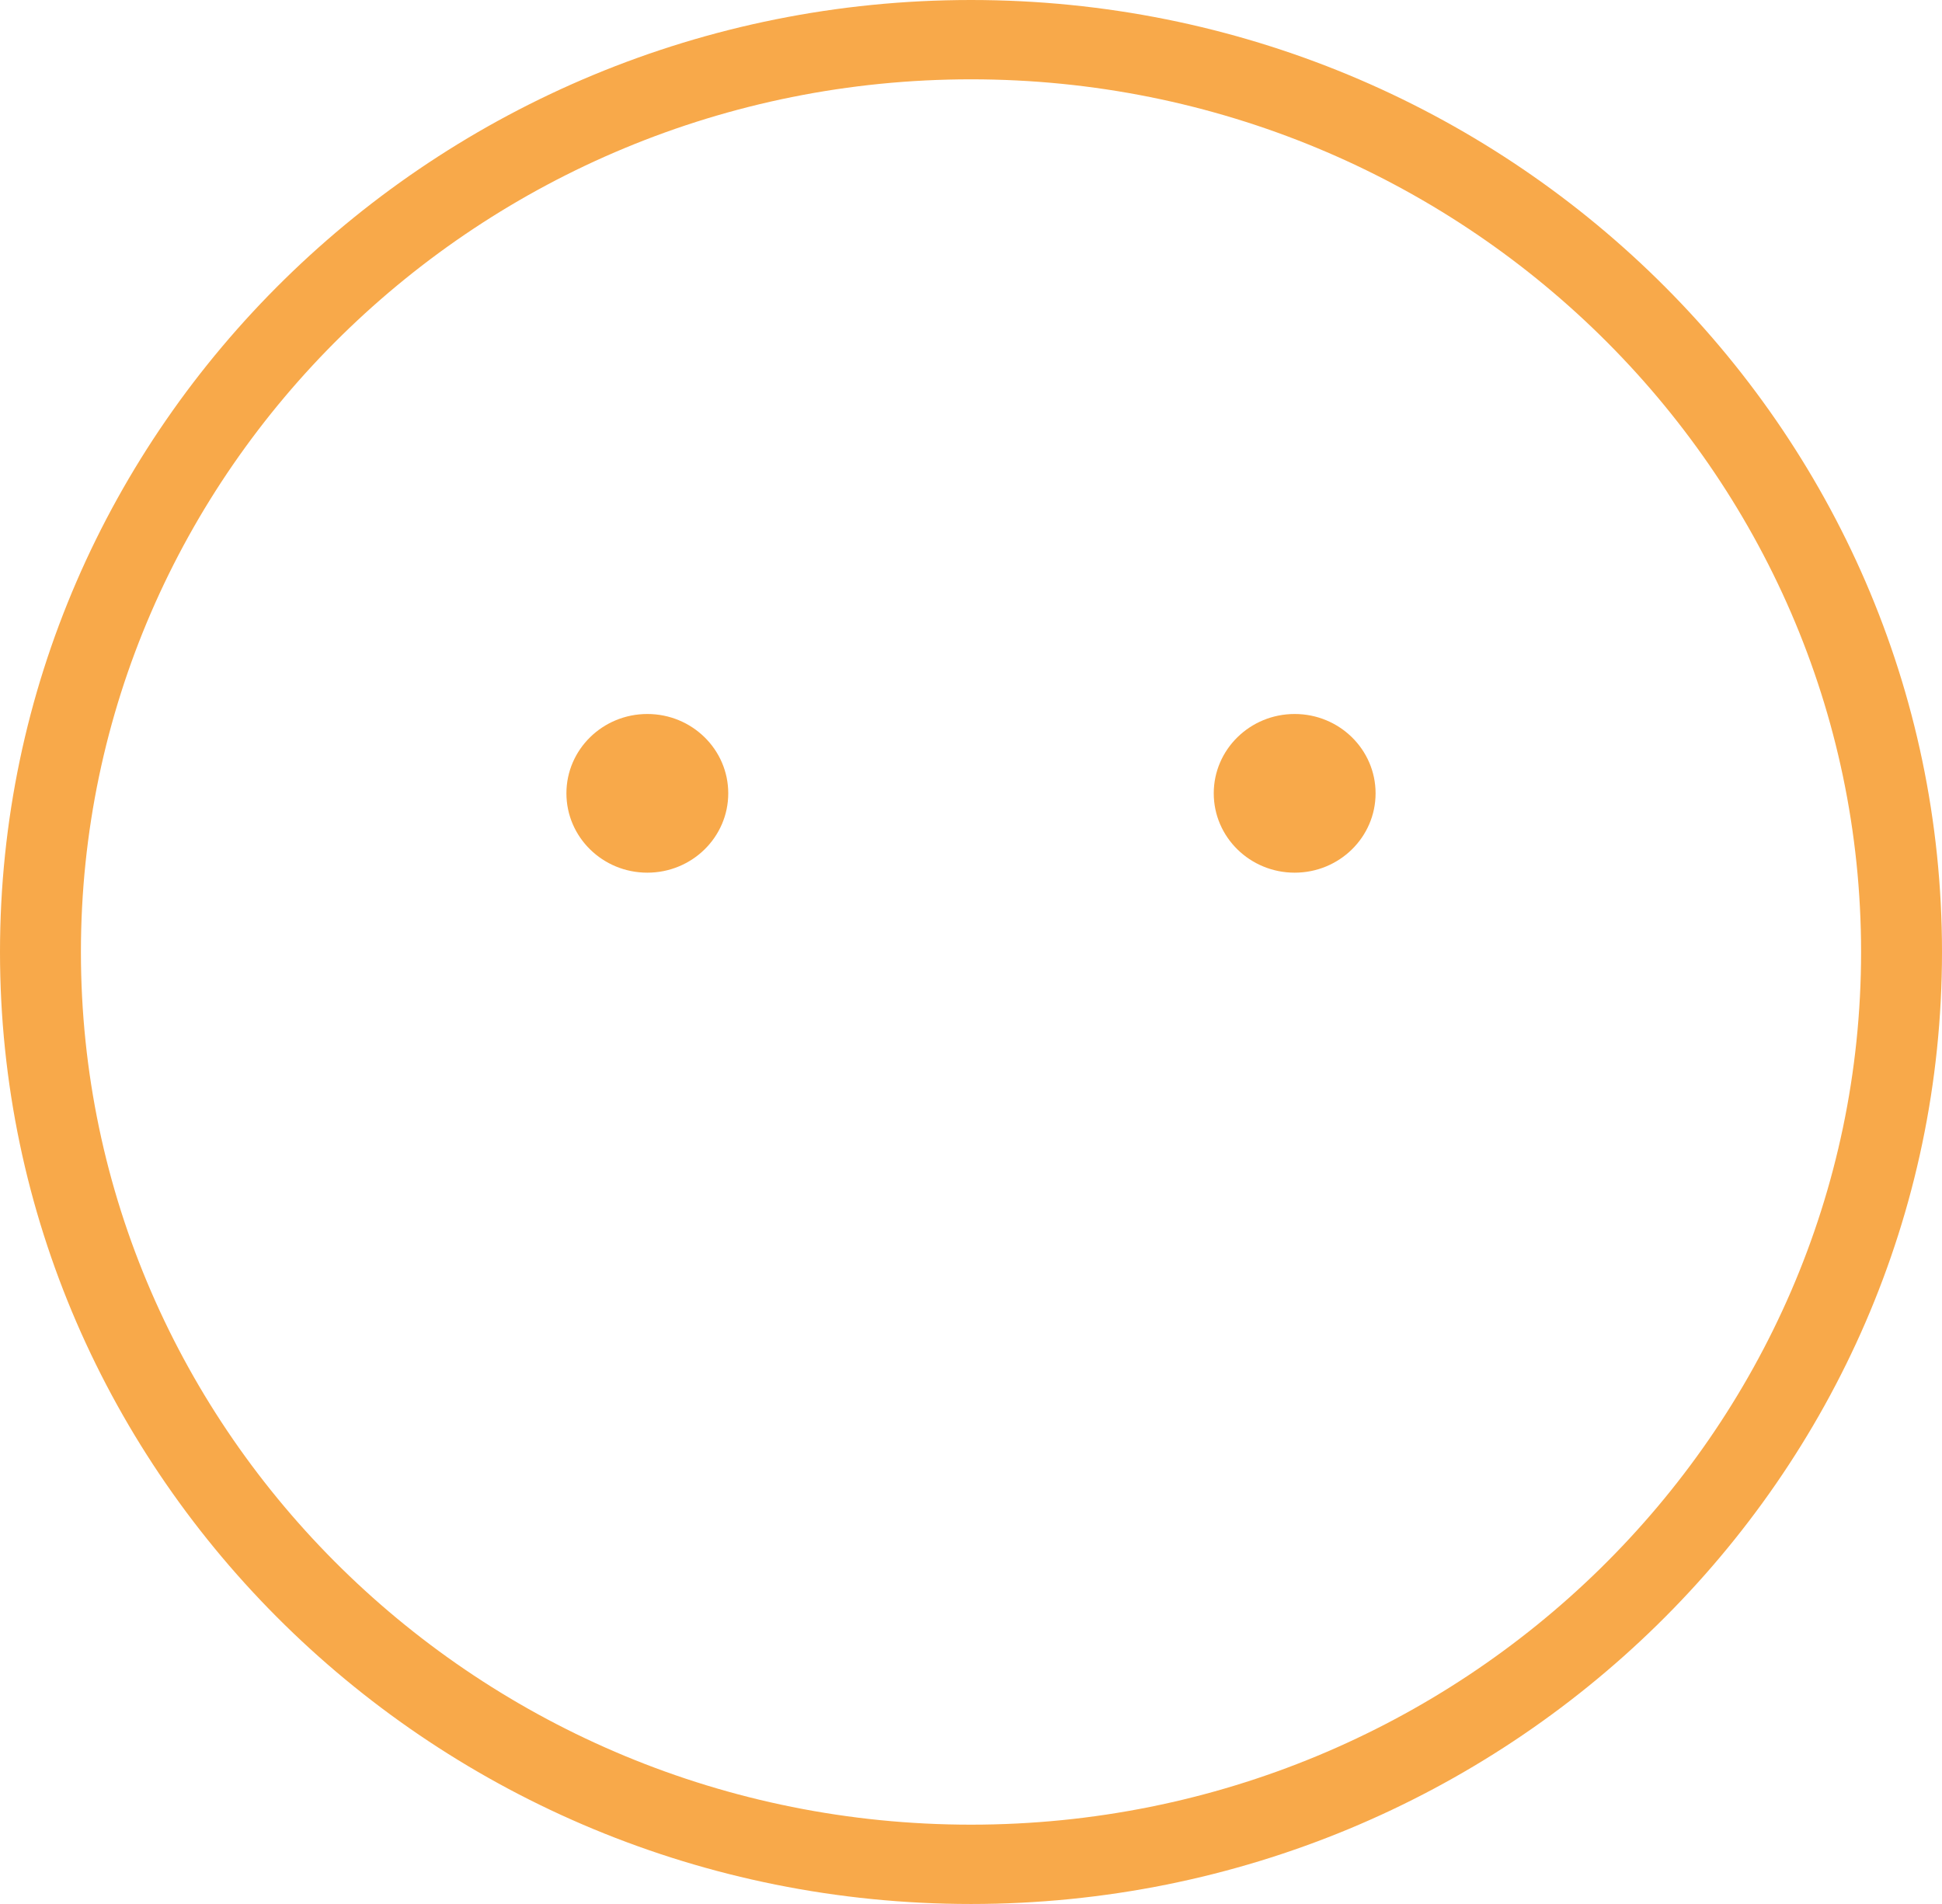 <svg width="51" height="50" viewBox="0 0 51 50" fill="none" xmlns="http://www.w3.org/2000/svg">
<g clip-path="url(#clip0_255_3404)">
<path d="M25.5 50C11.439 50 0 38.785 0 25C0 11.215 11.439 0 25.5 0C39.561 0 51 11.215 51 25C51 38.785 39.561 50 25.5 50ZM25.5 2.083C12.612 2.083 2.125 12.365 2.125 25C2.125 37.635 12.612 47.917 25.5 47.917C38.388 47.917 48.875 37.635 48.875 25C48.875 12.365 38.388 2.083 25.5 2.083Z" fill="#F8A94A"/>
<path d="M17 22.917C18.174 22.917 19.125 21.984 19.125 20.833C19.125 19.683 18.174 18.75 17 18.75C15.826 18.75 14.875 19.683 14.875 20.833C14.875 21.984 15.826 22.917 17 22.917Z" fill="#F8A94A"/>
<path d="M34 22.917C35.174 22.917 36.125 21.984 36.125 20.833C36.125 19.683 35.174 18.75 34 18.75C32.826 18.75 31.875 19.683 31.875 20.833C31.875 21.984 32.826 22.917 34 22.917Z" fill="#F8A94A"/>
</g>
<defs>
<clipPath id="clip0_255_3404">
<rect width="51" height="50" fill="white"/>
</clipPath>
</defs>
</svg>
